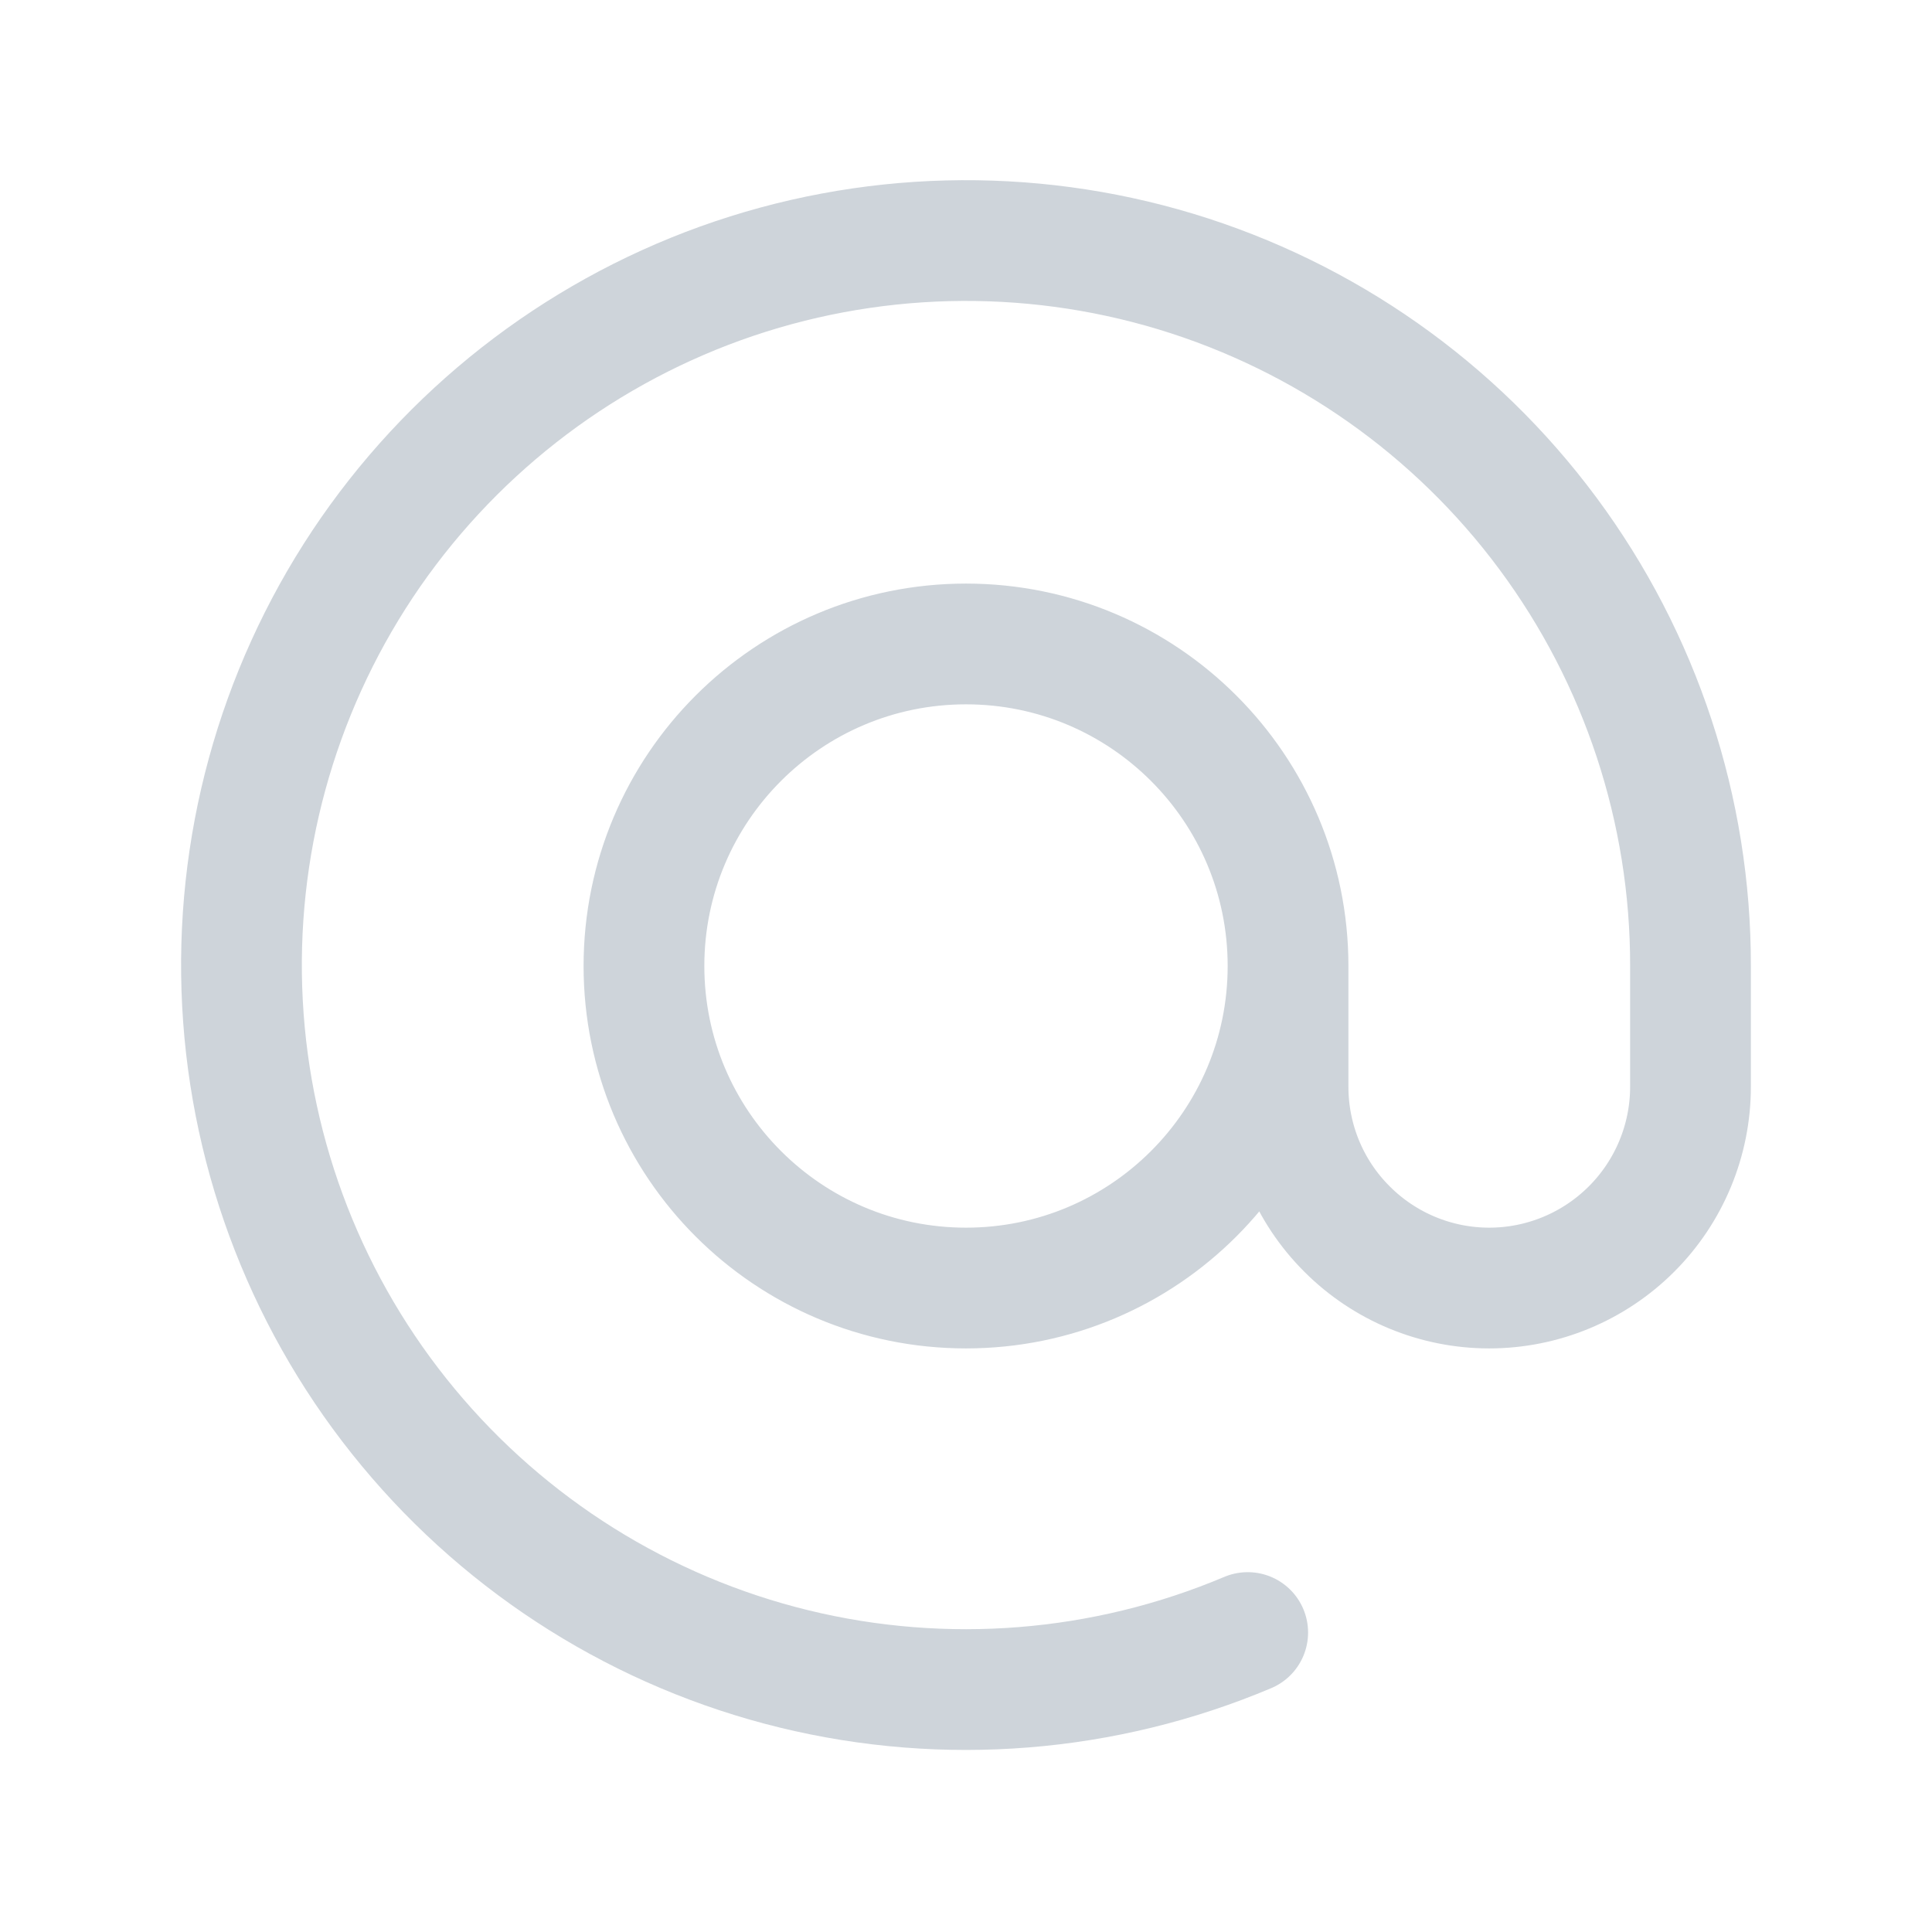 <svg width="16" height="16" viewBox="0 0 16 16" fill="none" xmlns="http://www.w3.org/2000/svg">
<g id="at">
<path id="Vector" d="M10.667 8C10.667 9.473 9.473 10.667 8 10.667C6.527 10.667 5.333 9.473 5.333 8C5.333 6.527 6.527 5.333 8 5.333C9.473 5.333 10.667 6.527 10.667 8ZM10.667 8L10.667 9C10.667 9.442 10.842 9.866 11.155 10.178C11.467 10.491 11.891 10.667 12.333 10.667C12.775 10.667 13.199 10.491 13.512 10.178C13.824 9.866 14 9.442 14 9V8C14.002 6.711 13.588 5.455 12.82 4.419C12.053 3.384 10.972 2.623 9.738 2.249C8.504 1.876 7.182 1.91 5.969 2.346C4.756 2.783 3.716 3.599 3.002 4.672C2.289 5.746 1.94 7.022 2.008 8.309C2.076 9.596 2.557 10.828 3.38 11.82C4.203 12.813 5.323 13.515 6.575 13.821C7.828 14.127 9.146 14.021 10.333 13.52" stroke="#CED4DA" stroke-linecap="round" stroke-linejoin="round"/>
</g>
</svg>
